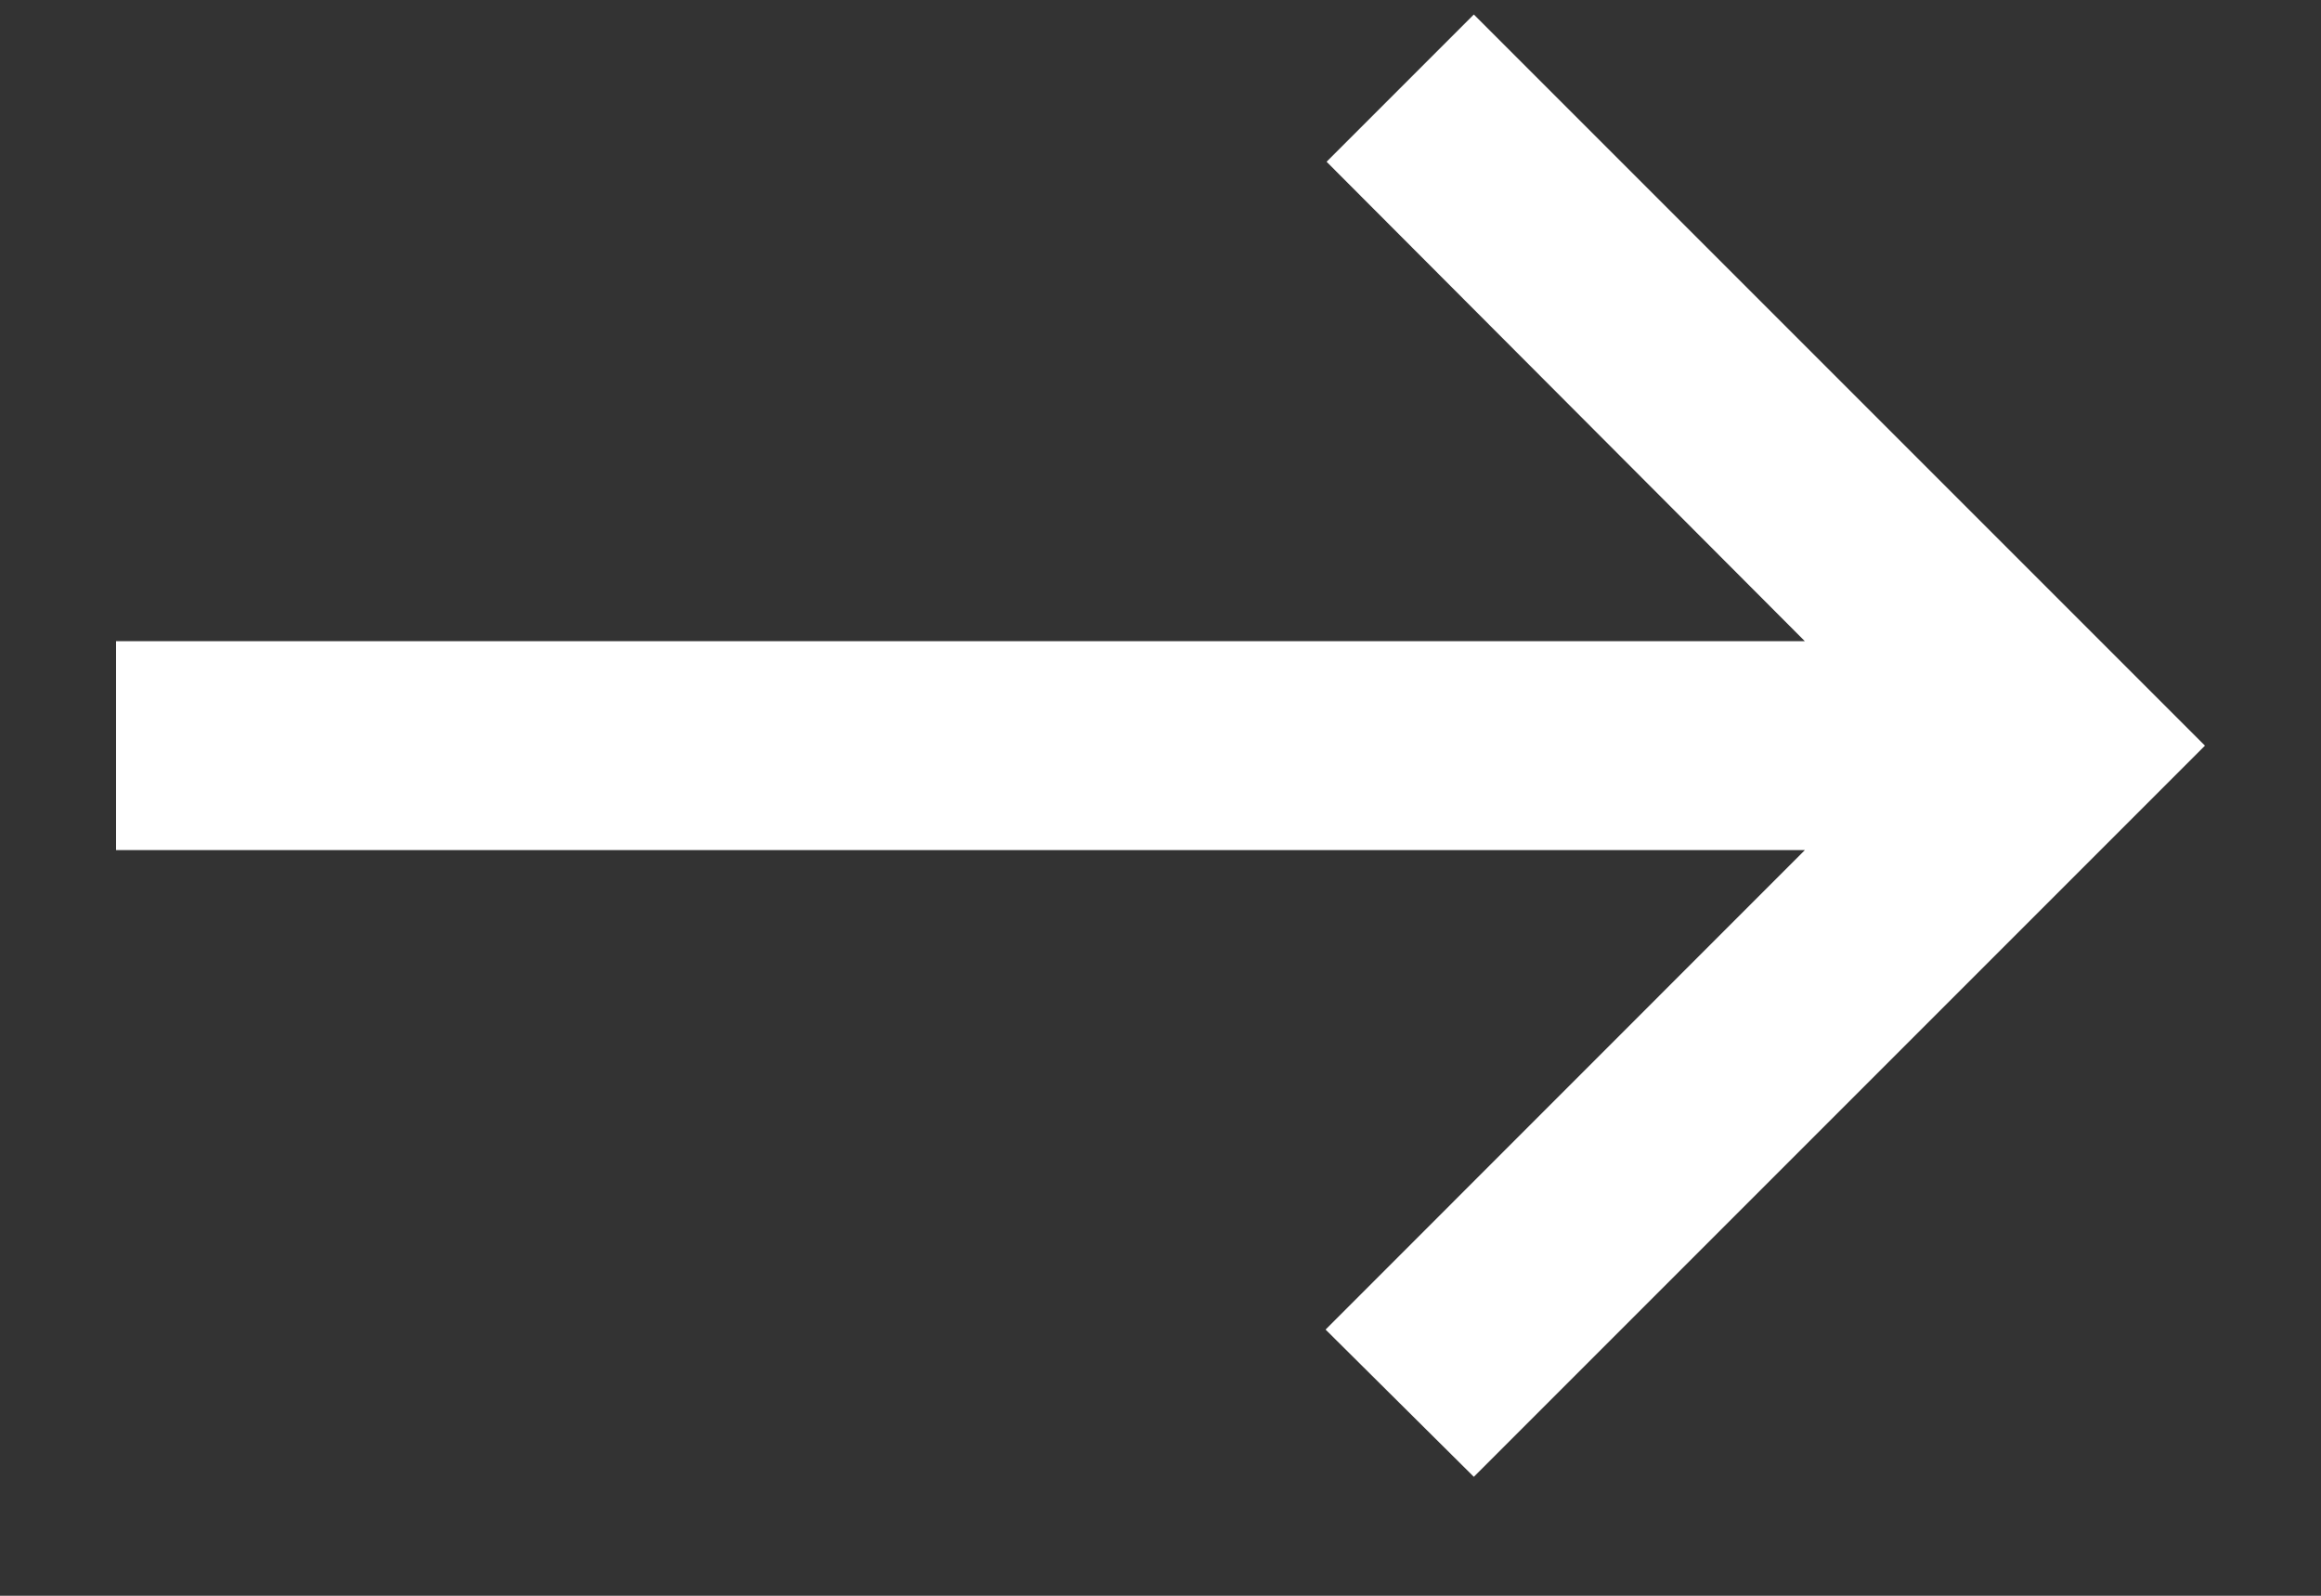 <svg width="16" height="11" viewBox="0 0 16 11" fill="none" xmlns="http://www.w3.org/2000/svg">
<rect x="0" y="0" width="16" height="11" fill="#333333" stroke="none"/>
<path d="M10.16 0.1L9.145 1.115L12.442 4.42H0.8V5.86H12.442L9.138 9.165L10.16 10.18L15.2 5.14L10.16 0.1Z" fill="white"/>
</svg>
